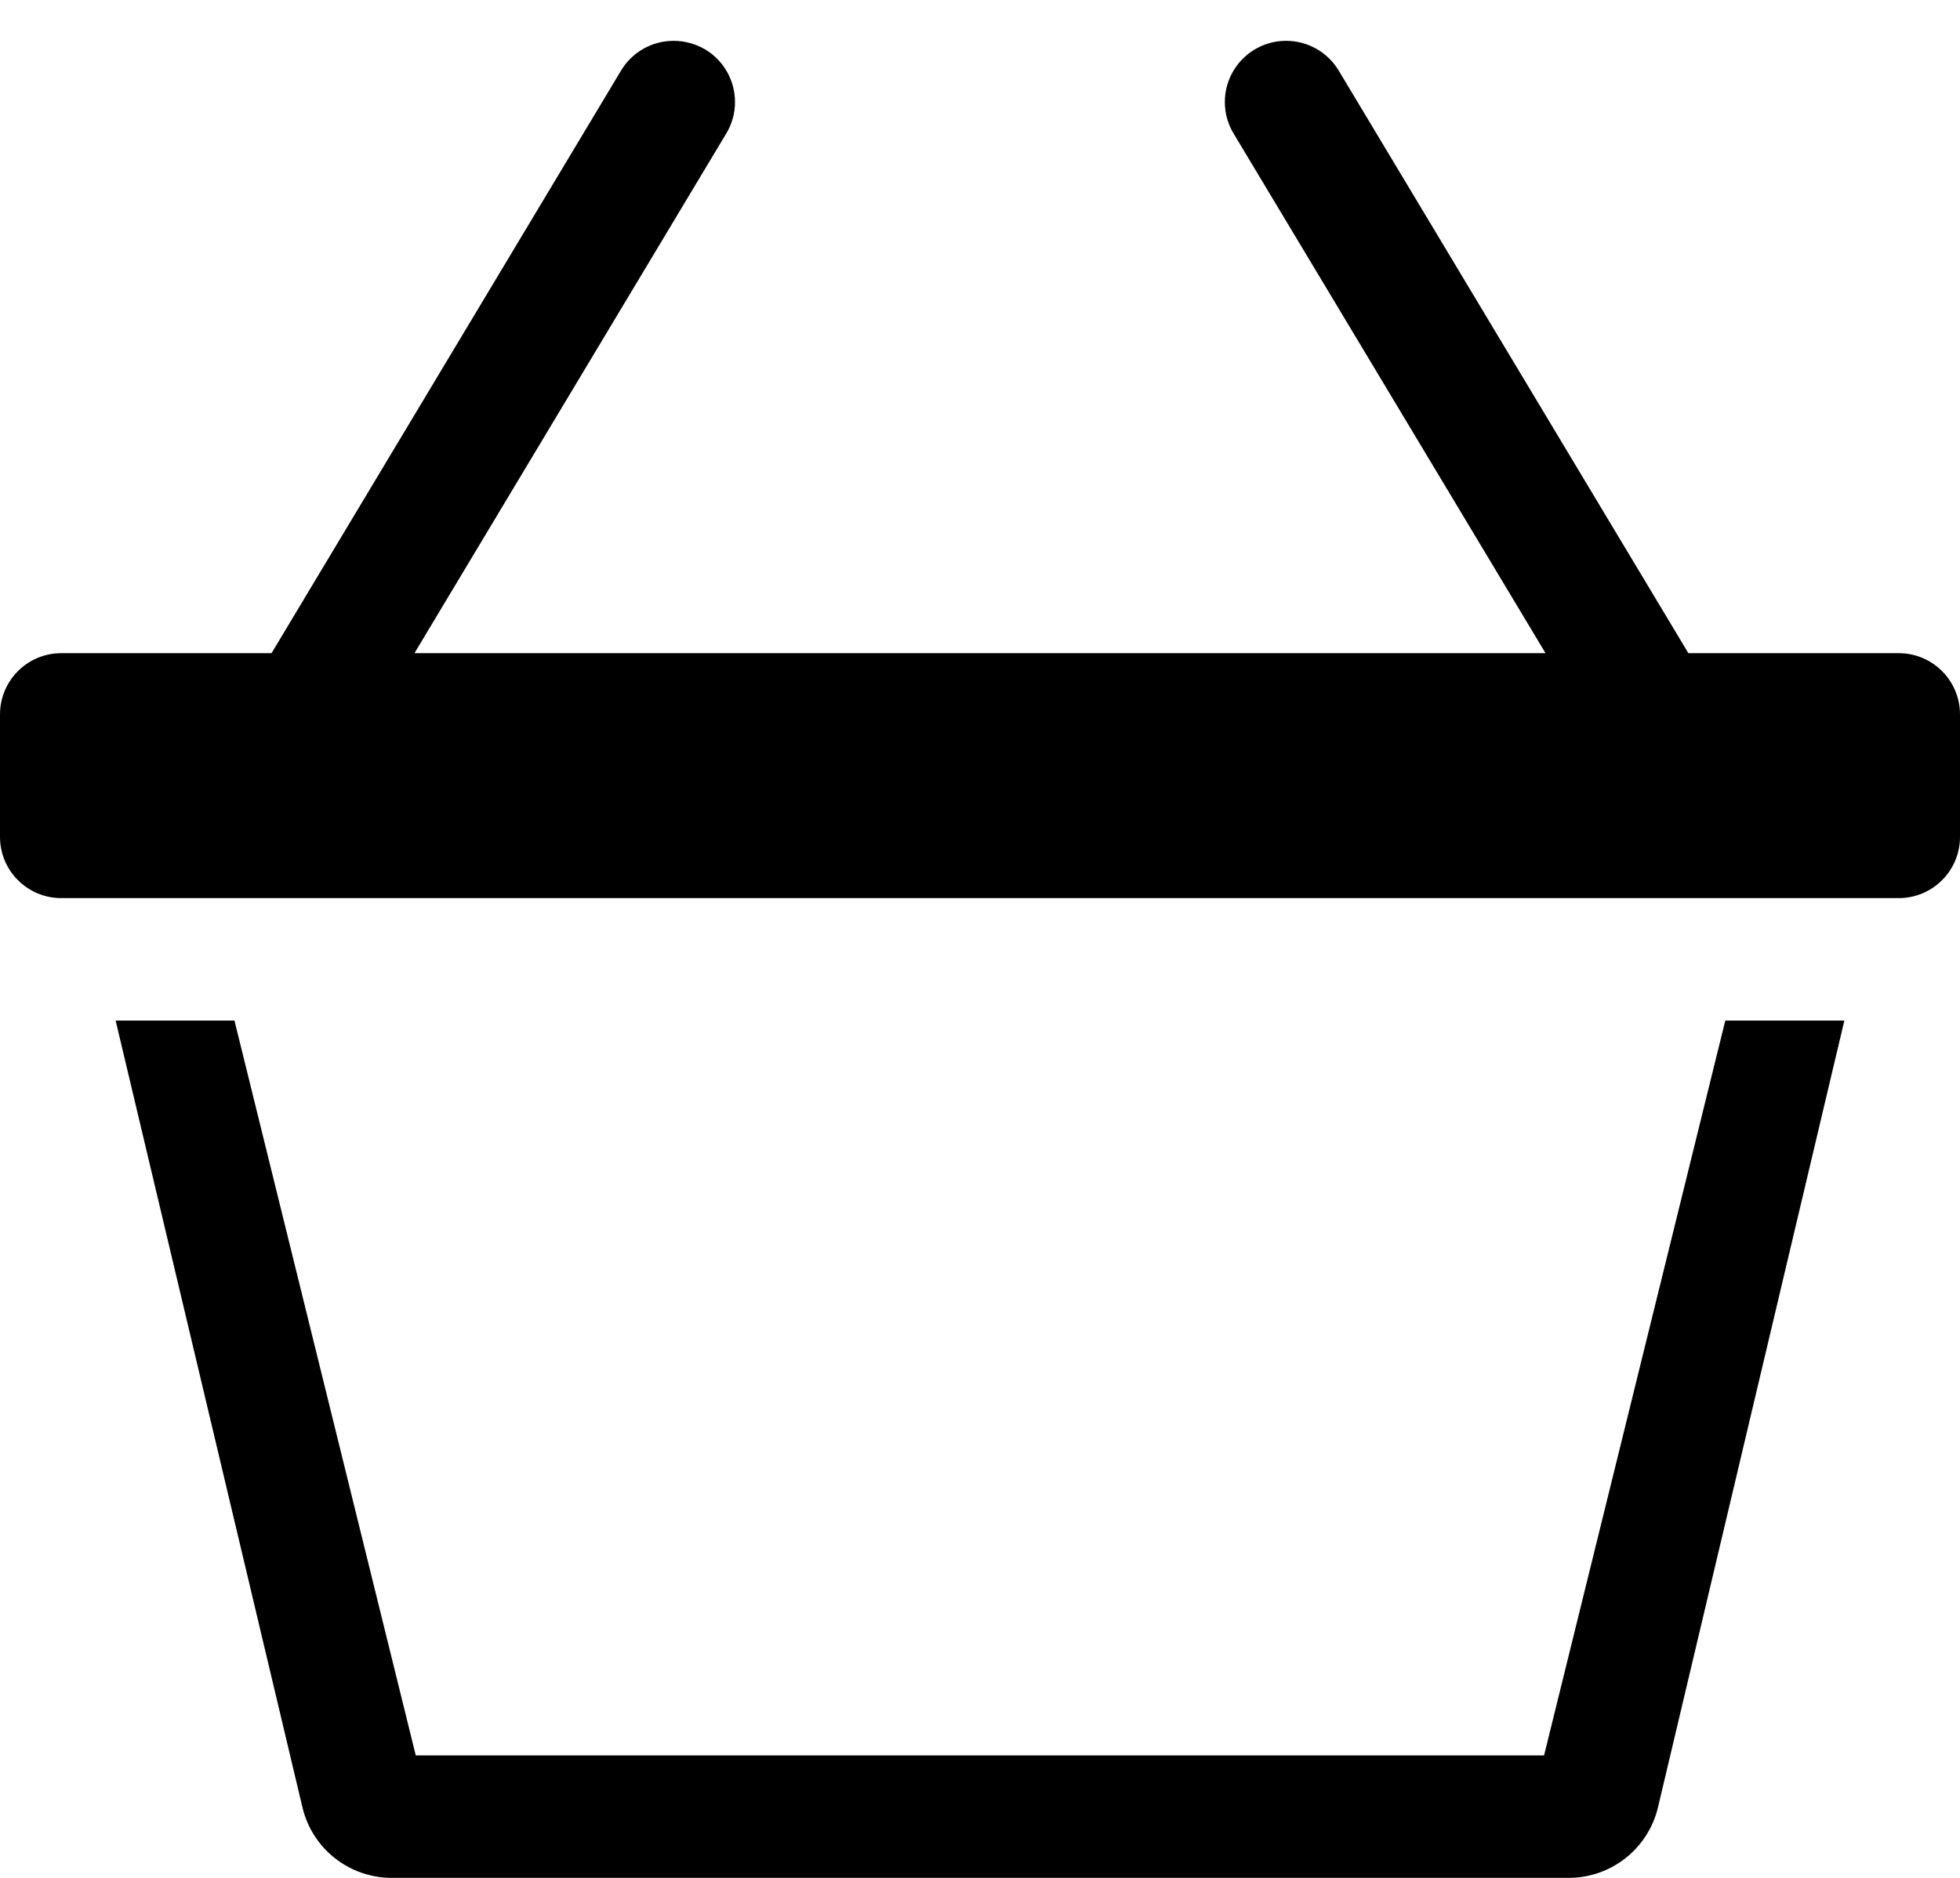 ﻿<?xml version="1.0" encoding="utf-8"?>
<svg version="1.1" xmlns:xlink="http://www.w3.org/1999/xlink" width="24px" height="23px" xmlns="http://www.w3.org/2000/svg">
  <defs>
    <pattern id="BGPattern" patternUnits="userSpaceOnUse" alignment="0 0" imageRepeat="None" />
    <mask fill="white" id="Clip4811">
      <path d="M 8.248 0.5  C 8.384 0.5  8.518 0.537  8.636 0.606  C 8.862 0.742  9 0.986  9 1.25  C 9 1.386  8.963 1.519  8.893 1.635  L 5.075 8  L 18.925 8  L 15.105 1.635  C 15.035 1.519  14.998 1.386  14.998 1.25  C 14.998 0.836  15.334 0.5  15.748 0.5  C 16.012 0.5  16.256 0.638  16.392 0.864  L 20.674 8  L 23.25 8  C 23.664 8  24 8.336  24 8.75  L 24 10.25  C 24 10.664  23.664 11  23.25 11  L 0.75 11  C 0.336 11  0 10.664  0 10.25  L 0 8.75  C 0 8.336  0.336 8  0.75 8  L 3.325 8  L 7.605 0.864  C 7.74 0.638  7.985 0.5  8.248 0.5  Z M 18.907 21.5  L 5.091 21.5  L 2.871 12.5  L 1.416 12.5  L 3.704 22.139  C 3.825 22.644  4.277 23  4.797 23  L 19.206 23  C 19.726 23.001  20.179 22.645  20.301 22.139  L 22.584 12.5  L 21.126 12.5  L 18.907 21.5  Z " fill-rule="evenodd" />
    </mask>
  </defs>
  <g>
    <path d="M 8.248 0.5  C 8.384 0.5  8.518 0.537  8.636 0.606  C 8.862 0.742  9 0.986  9 1.25  C 9 1.386  8.963 1.519  8.893 1.635  L 5.075 8  L 18.925 8  L 15.105 1.635  C 15.035 1.519  14.998 1.386  14.998 1.25  C 14.998 0.836  15.334 0.5  15.748 0.5  C 16.012 0.5  16.256 0.638  16.392 0.864  L 20.674 8  L 23.25 8  C 23.664 8  24 8.336  24 8.75  L 24 10.25  C 24 10.664  23.664 11  23.25 11  L 0.75 11  C 0.336 11  0 10.664  0 10.25  L 0 8.75  C 0 8.336  0.336 8  0.75 8  L 3.325 8  L 7.605 0.864  C 7.74 0.638  7.985 0.5  8.248 0.5  Z M 18.907 21.5  L 5.091 21.5  L 2.871 12.5  L 1.416 12.5  L 3.704 22.139  C 3.825 22.644  4.277 23  4.797 23  L 19.206 23  C 19.726 23.001  20.179 22.645  20.301 22.139  L 22.584 12.5  L 21.126 12.5  L 18.907 21.5  Z " fill-rule="nonzero" fill="rgba(0, 0, 0, 1)" stroke="none" class="fill" />
    <path d="M 8.248 0.5  C 8.384 0.5  8.518 0.537  8.636 0.606  C 8.862 0.742  9 0.986  9 1.25  C 9 1.386  8.963 1.519  8.893 1.635  L 5.075 8  L 18.925 8  L 15.105 1.635  C 15.035 1.519  14.998 1.386  14.998 1.25  C 14.998 0.836  15.334 0.5  15.748 0.5  C 16.012 0.5  16.256 0.638  16.392 0.864  L 20.674 8  L 23.25 8  C 23.664 8  24 8.336  24 8.75  L 24 10.25  C 24 10.664  23.664 11  23.25 11  L 0.75 11  C 0.336 11  0 10.664  0 10.25  L 0 8.75  C 0 8.336  0.336 8  0.75 8  L 3.325 8  L 7.605 0.864  C 7.74 0.638  7.985 0.5  8.248 0.5  Z " stroke-width="0" stroke-dasharray="0" stroke="rgba(255, 255, 255, 0)" fill="none" class="stroke" mask="url(#Clip4811)" />
    <path d="M 18.907 21.5  L 5.091 21.5  L 2.871 12.5  L 1.416 12.5  L 3.704 22.139  C 3.825 22.644  4.277 23  4.797 23  L 19.206 23  C 19.726 23.001  20.179 22.645  20.301 22.139  L 22.584 12.5  L 21.126 12.5  L 18.907 21.5  Z " stroke-width="0" stroke-dasharray="0" stroke="rgba(255, 255, 255, 0)" fill="none" class="stroke" mask="url(#Clip4811)" />
  </g>
</svg>